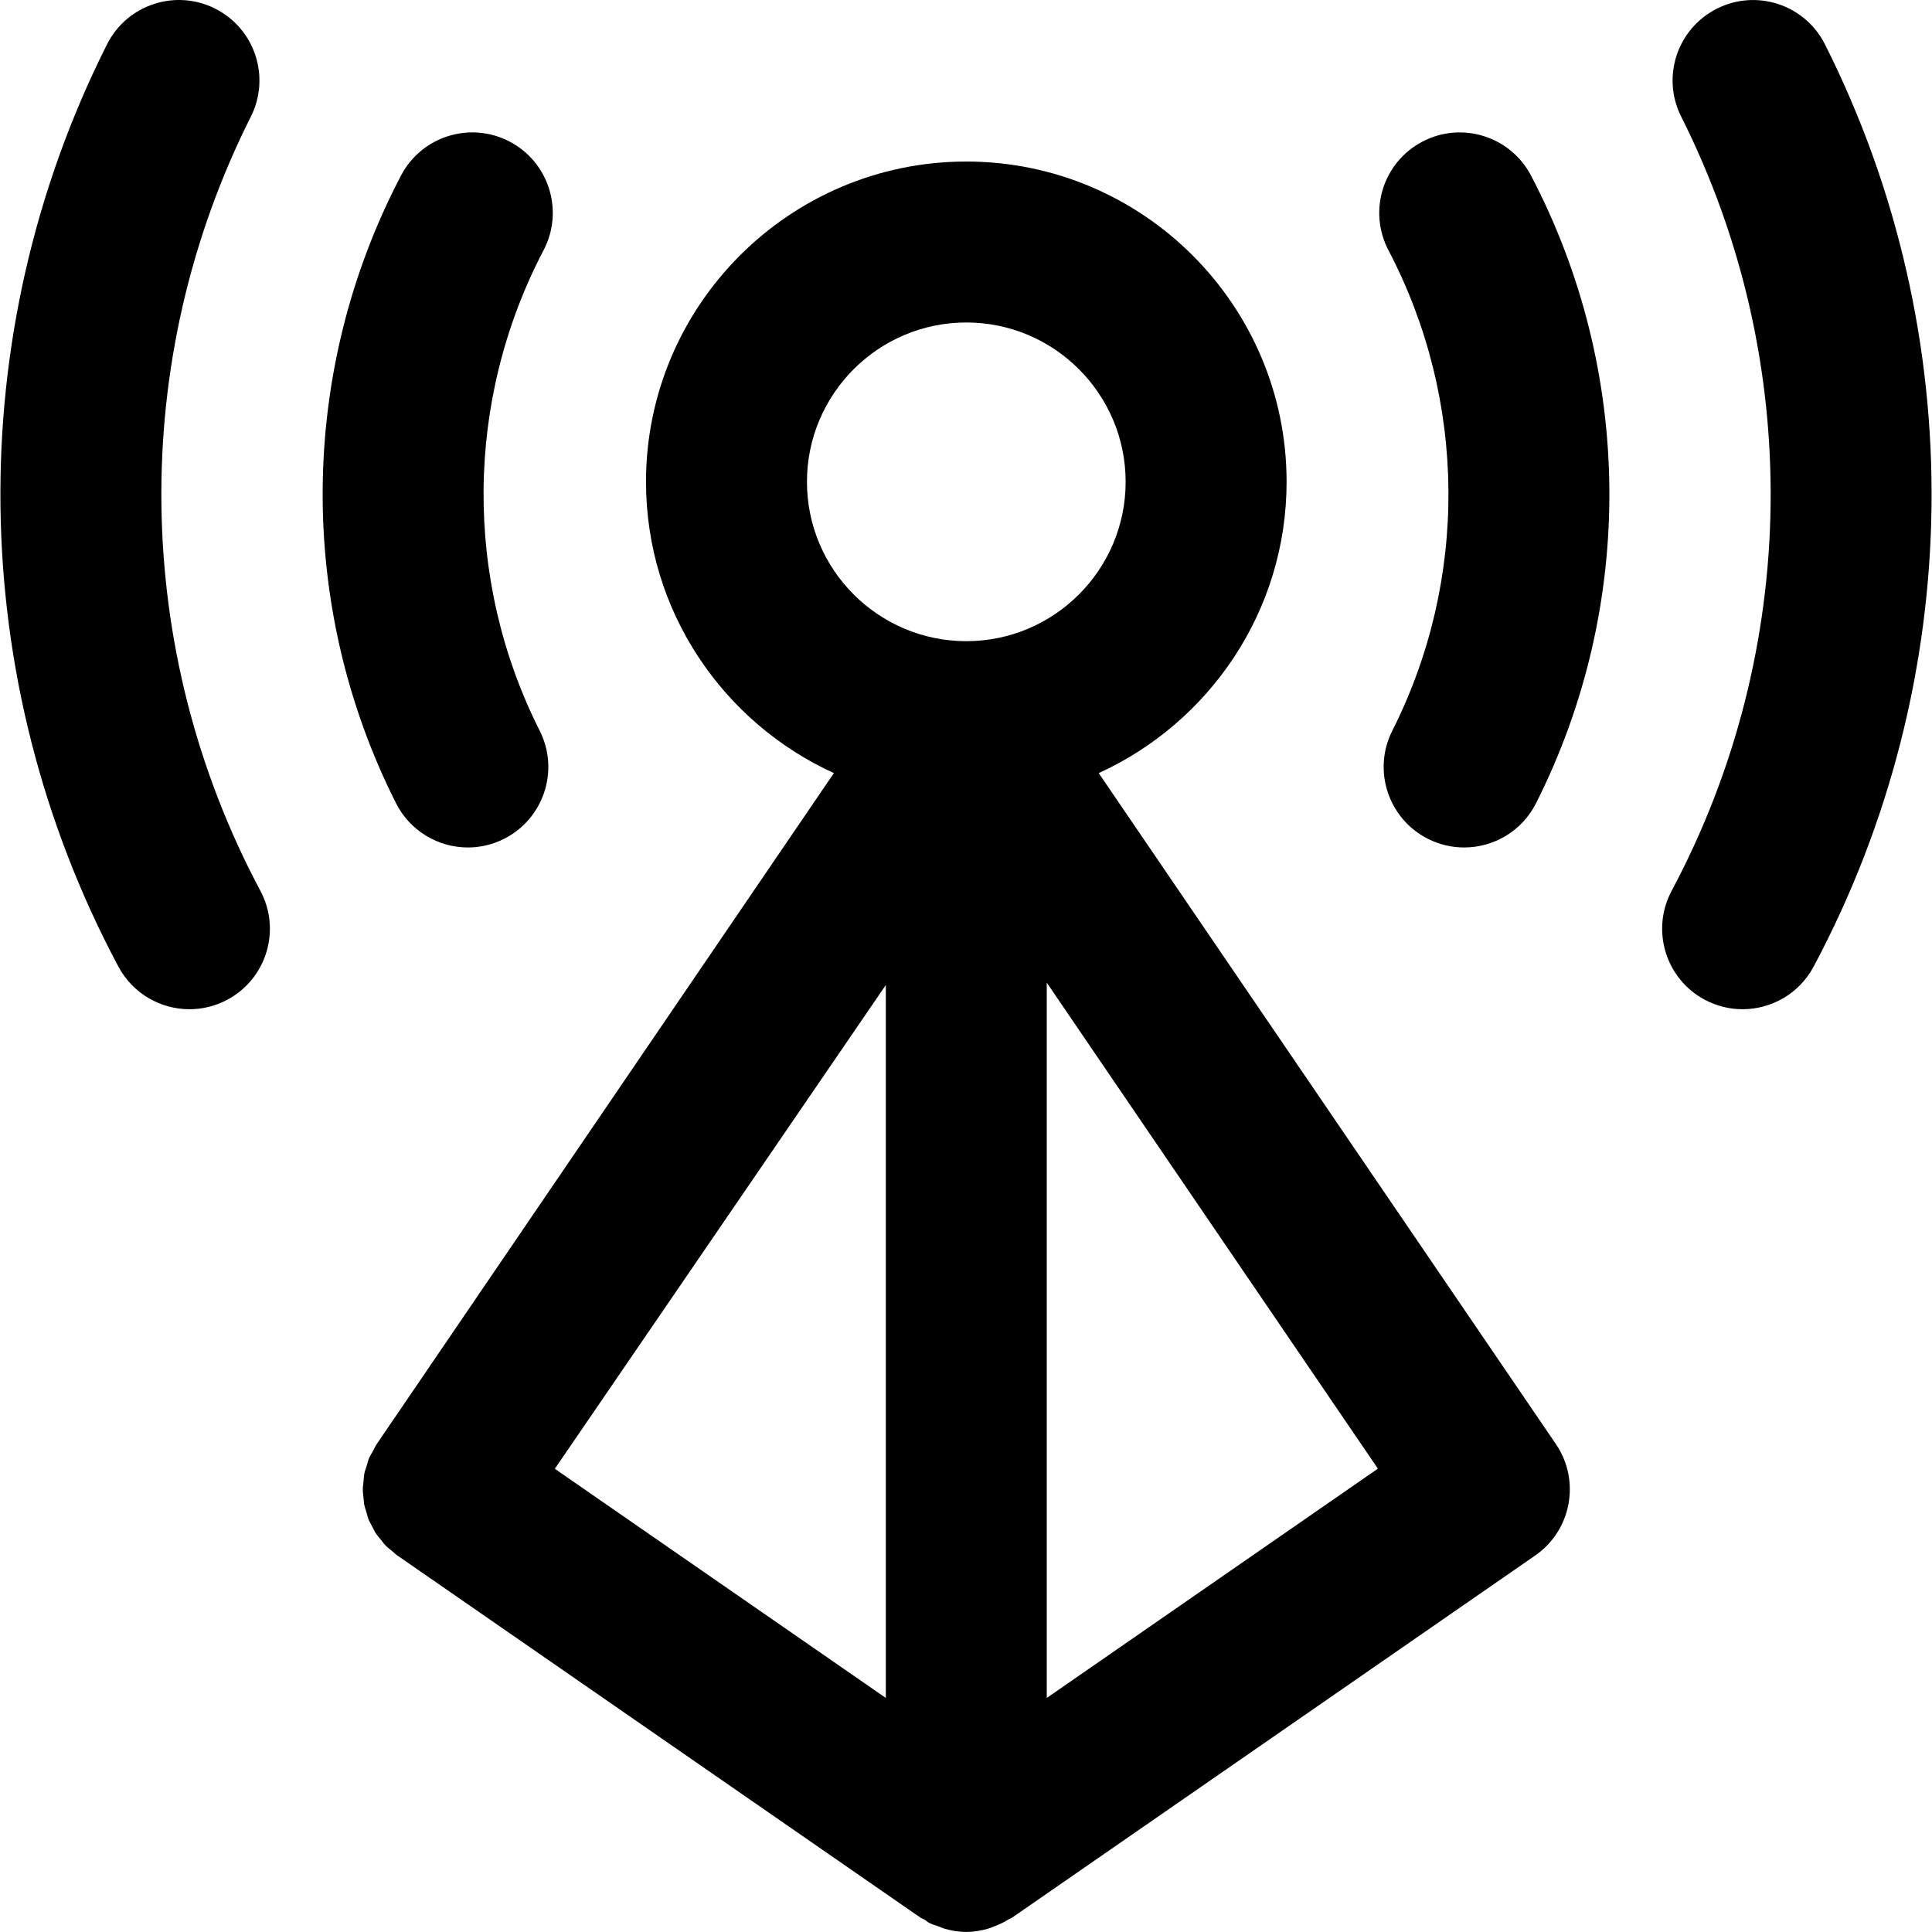 <?xml version="1.0" encoding="iso-8859-1"?>
<!-- Generator: Adobe Illustrator 19.0.0, SVG Export Plug-In . SVG Version: 6.00 Build 0)  -->
<svg version="1.1" id="Capa_1" xmlns="http://www.w3.org/2000/svg" xmlns:xlink="http://www.w3.org/1999/xlink" x="0px" y="0px"
	 viewBox="0 0 384.117 384.117" style="enable-background:new 0 0 384.117 384.117;" xml:space="preserve">
<g>
	<g>
		<path d="M304.39,34.901c-4.104-7.832-13.792-10.848-21.6-6.736c-7.832,4.104-10.84,13.776-6.736,21.6
			c15.624,29.8,15.912,65.504,0.76,95.52c-3.976,7.88-0.808,17.504,7.08,21.488c2.312,1.168,4.776,1.72,7.2,1.72
			c5.848,0,11.48-3.216,14.296-8.792C325.182,120.477,324.814,73.829,304.39,34.901z"/>
	</g>
</g>
<g>
	<g>
		<path d="M362.838,8.821c-3.968-7.896-13.6-11.08-21.48-7.104c-7.896,3.968-11.08,13.584-7.104,21.48
			c24.368,48.464,23.664,106-1.904,153.92c-4.16,7.8-1.208,17.488,6.584,21.648c2.4,1.28,4.976,1.888,7.512,1.888
			c5.72,0,11.256-3.072,14.136-8.472C391.038,135.101,391.878,66.557,362.838,8.821z"/>
	</g>
</g>
<g>
	<g>
		<path d="M108.07,49.757c4.104-7.824,1.088-17.496-6.736-21.6c-7.808-4.104-17.496-1.096-21.6,6.736
			c-20.416,38.92-20.792,85.576-1,124.8c2.816,5.576,8.448,8.8,14.296,8.8c2.424,0,4.88-0.552,7.192-1.72
			c7.888-3.984,11.056-13.608,7.08-21.496C92.15,115.261,92.446,79.549,108.07,49.757z"/>
	</g>
</g>
<g>
	<g>
		<path d="M51.774,177.117c-25.568-47.92-26.28-105.464-1.904-153.92c3.976-7.896,0.792-17.512-7.104-21.488
			c-7.904-3.968-17.512-0.792-21.488,7.104c-29.04,57.736-28.2,126.28,2.256,183.36c2.888,5.408,8.416,8.48,14.144,8.48
			c2.536,0,5.12-0.608,7.512-1.888C52.99,194.605,55.934,184.917,51.774,177.117z"/>
	</g>
</g>
<g>
	<g>
		<path d="M309.334,287.101l-90.888-133.392c21.992-10.04,37.352-32.192,37.352-57.912c0-35.112-28.568-63.68-63.68-63.68
			s-63.68,28.568-63.68,63.68c0,25.72,15.352,47.872,37.352,57.912L74.966,287.013l-0.064,0.096
			c-0.288,0.424-0.472,0.872-0.712,1.312c-0.272,0.496-0.592,0.976-0.808,1.488c-0.208,0.504-0.32,1.016-0.48,1.528
			c-0.152,0.488-0.344,0.968-0.448,1.464c-0.12,0.568-0.136,1.144-0.184,1.712c-0.04,0.448-0.136,0.904-0.136,1.352
			c-0.016,0.624,0.08,1.232,0.144,1.84c0.04,0.4,0.04,0.816,0.112,1.208c0.12,0.632,0.328,1.232,0.52,1.848
			c0.112,0.368,0.176,0.744,0.32,1.104c0.232,0.6,0.568,1.16,0.872,1.728c0.184,0.336,0.32,0.696,0.528,1.024
			c0.344,0.544,0.784,1.032,1.2,1.536c0.256,0.312,0.464,0.648,0.744,0.936c0.448,0.464,0.984,0.864,1.496,1.28
			c0.32,0.264,0.592,0.56,0.936,0.8l0.072,0.048c0.008,0,0.008,0.008,0.016,0.008c0,0,0.008,0.008,0.016,0.008l103.904,71.936
			c0.256,0.176,0.544,0.232,0.808,0.392c0.312,0.192,0.552,0.456,0.872,0.624c0.592,0.312,1.224,0.464,1.84,0.696
			c0.44,0.168,0.864,0.368,1.312,0.496c1.376,0.384,2.784,0.624,4.192,0.632c0.024,0,0.04,0.008,0.064,0.008h0.008l0.008,0
			c0.016,0,0.04-0.008,0.056-0.008c1.44-0.008,2.856-0.256,4.232-0.64c0.432-0.12,0.832-0.304,1.256-0.464
			c0.992-0.368,1.928-0.816,2.84-1.384c0.232-0.144,0.496-0.192,0.712-0.352l104-72
			C312.446,304.269,314.278,294.365,309.334,287.101z M176.118,337.581l-65.808-45.56l65.808-96.184V337.581z M192.118,127.477
			c-17.472,0-31.68-14.208-31.68-31.68s14.208-31.68,31.68-31.68s31.68,14.208,31.68,31.68S209.59,127.477,192.118,127.477z
			 M208.118,337.581V195.373l65.832,96.624L208.118,337.581z"/>
	</g>
</g>
<g>
</g>
<g>
</g>
<g>
</g>
<g>
</g>
<g>
</g>
<g>
</g>
<g>
</g>
<g>
</g>
<g>
</g>
<g>
</g>
<g>
</g>
<g>
</g>
<g>
</g>
<g>
</g>
<g>
</g>
</svg>
